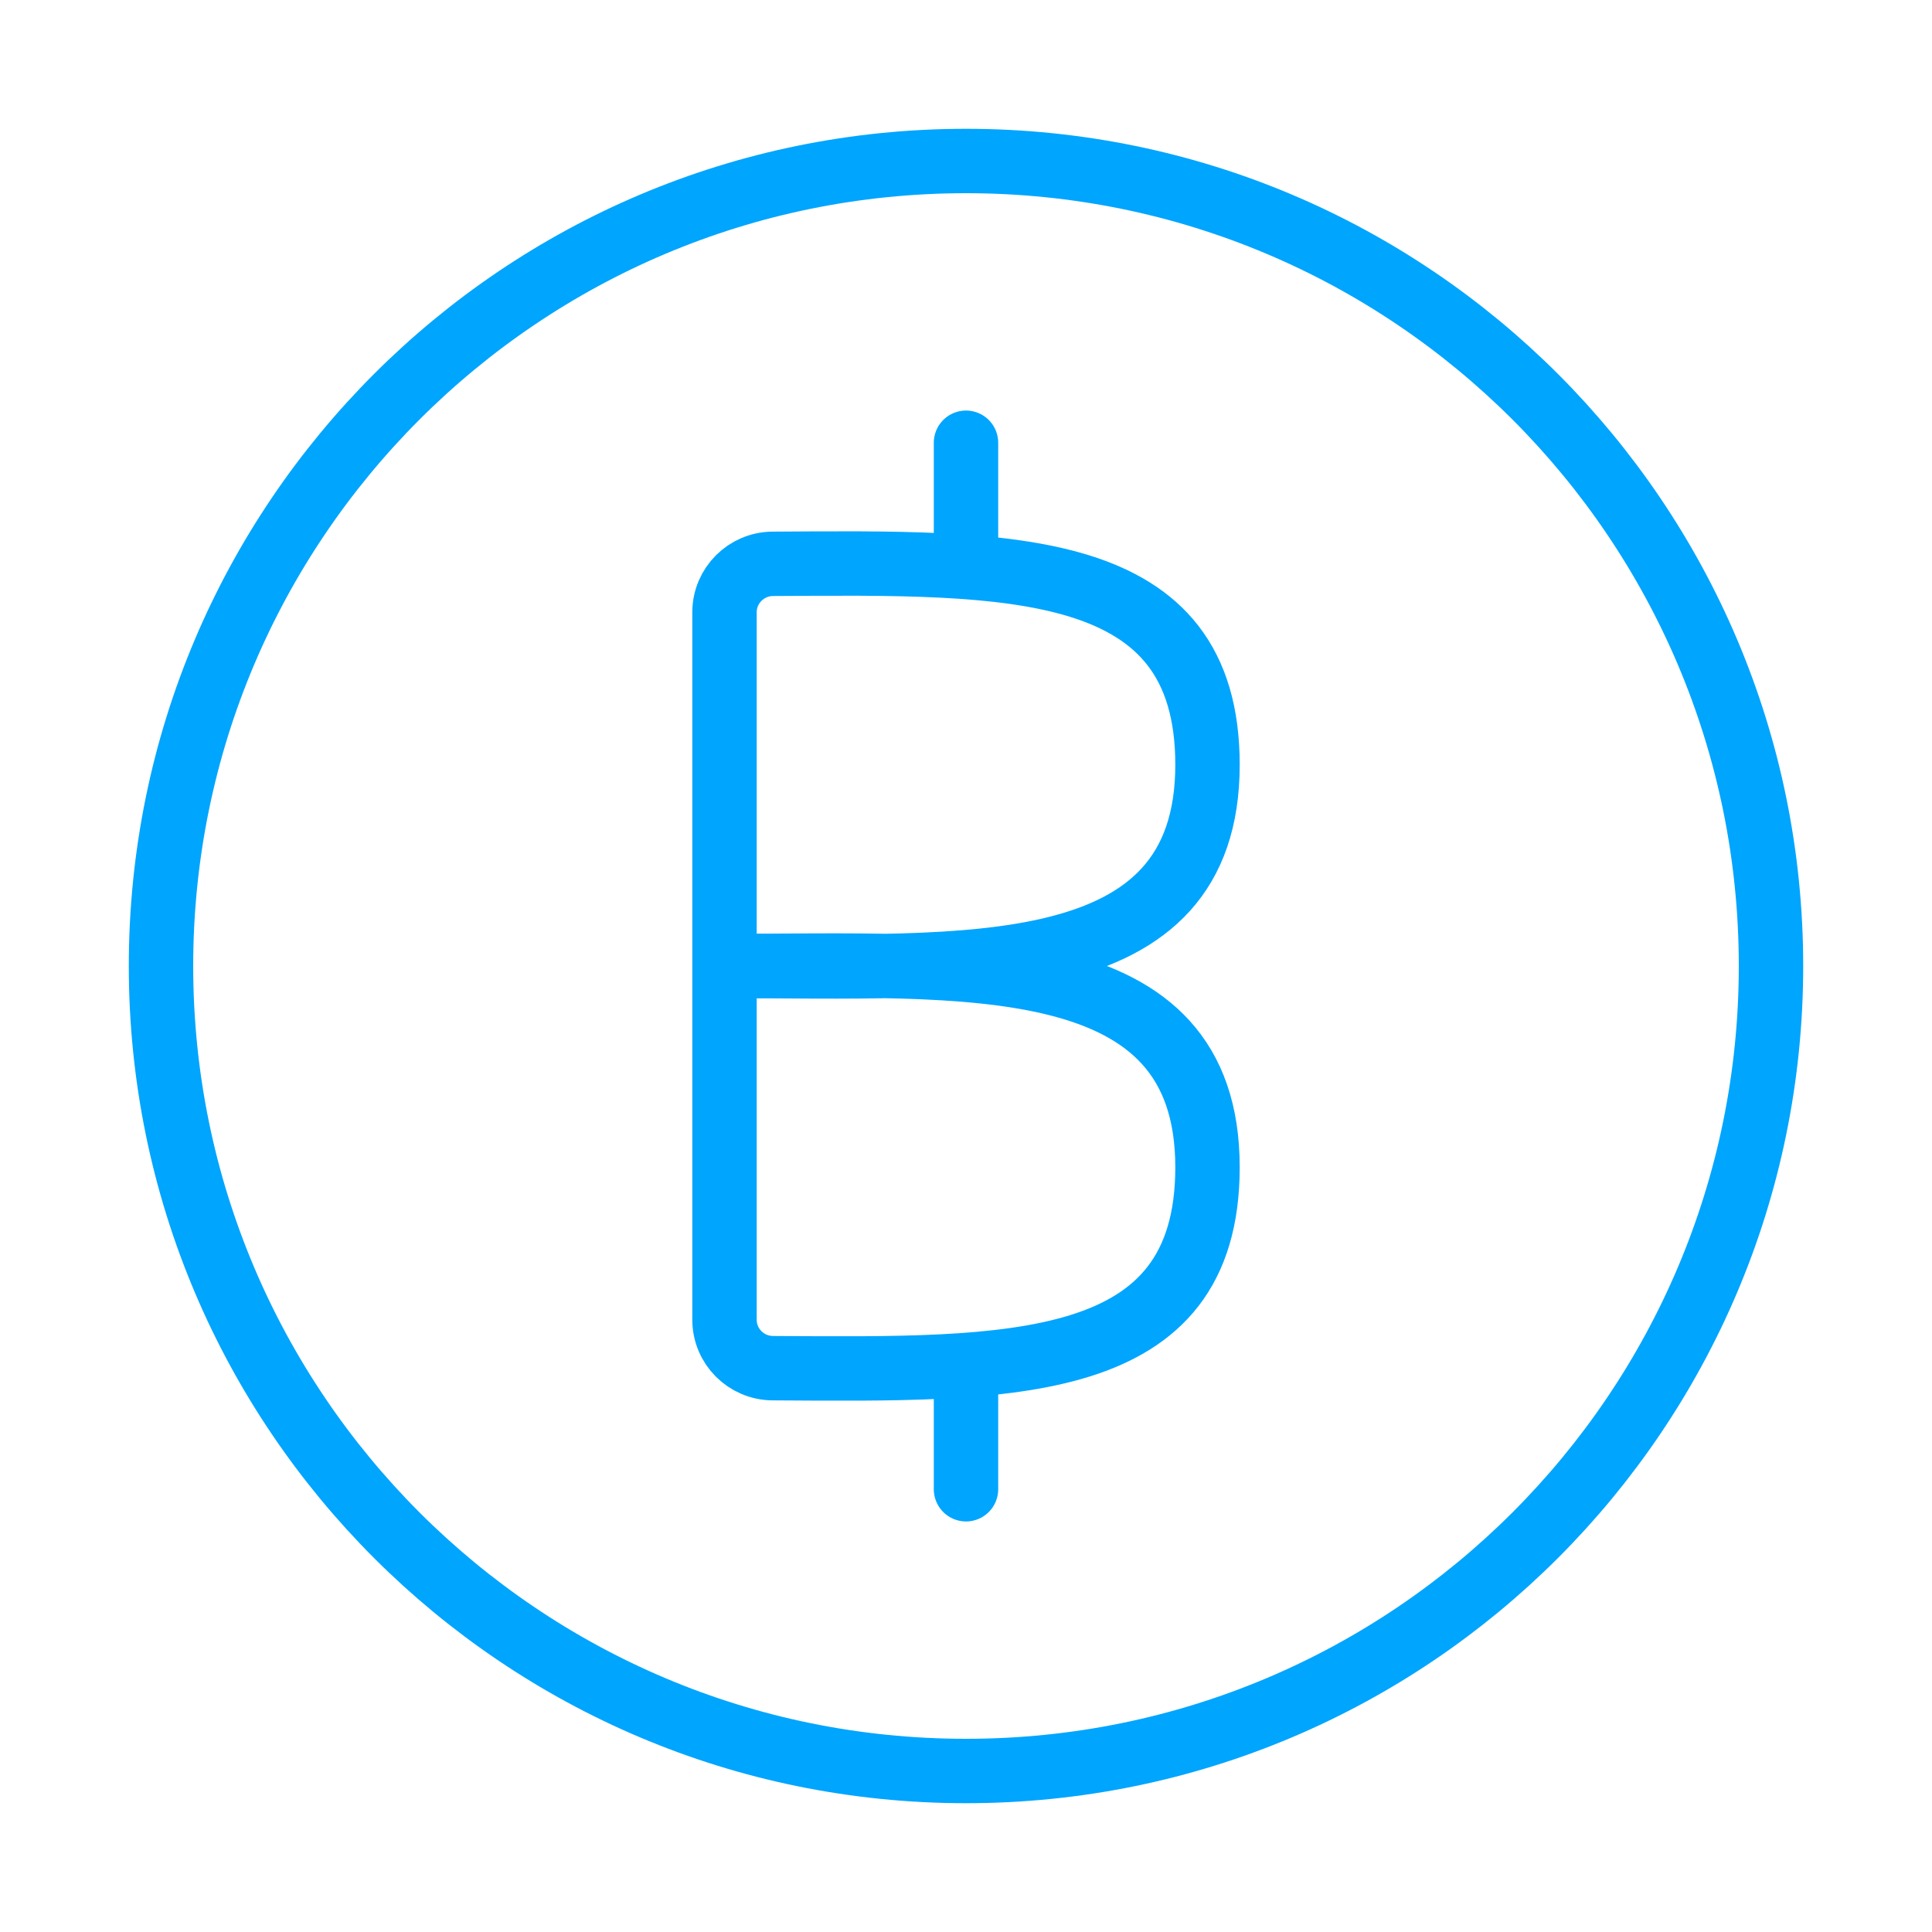 <?xml version="1.0" encoding="UTF-8"?><svg xmlns="http://www.w3.org/2000/svg" width="64px" height="64px" fill="none" stroke-width="0.8" viewBox="0 0 24 24" color="#00a5fe"><path stroke="#00a5fe" stroke-width="0.8" d="M9 12v4.394c0 .332.269.6.6.602 2.966.018 5.4.076 5.4-2.496 0-2.744-3-2.5-6-2.5Zm0 0V7.606c0-.331.269-.6.6-.602C12.566 6.986 15 6.928 15 9.5c0 2.744-3 2.5-6 2.5Z"></path><path stroke="#00a5fe" stroke-width="0.8" stroke-linecap="round" stroke-linejoin="round" d="M12 7V5.5M12 18.5V17M12 22C6.477 22 2 17.523 2 12S6.477 2 12 2s10 4.477 10 10-4.477 10-10 10Z"></path></svg>